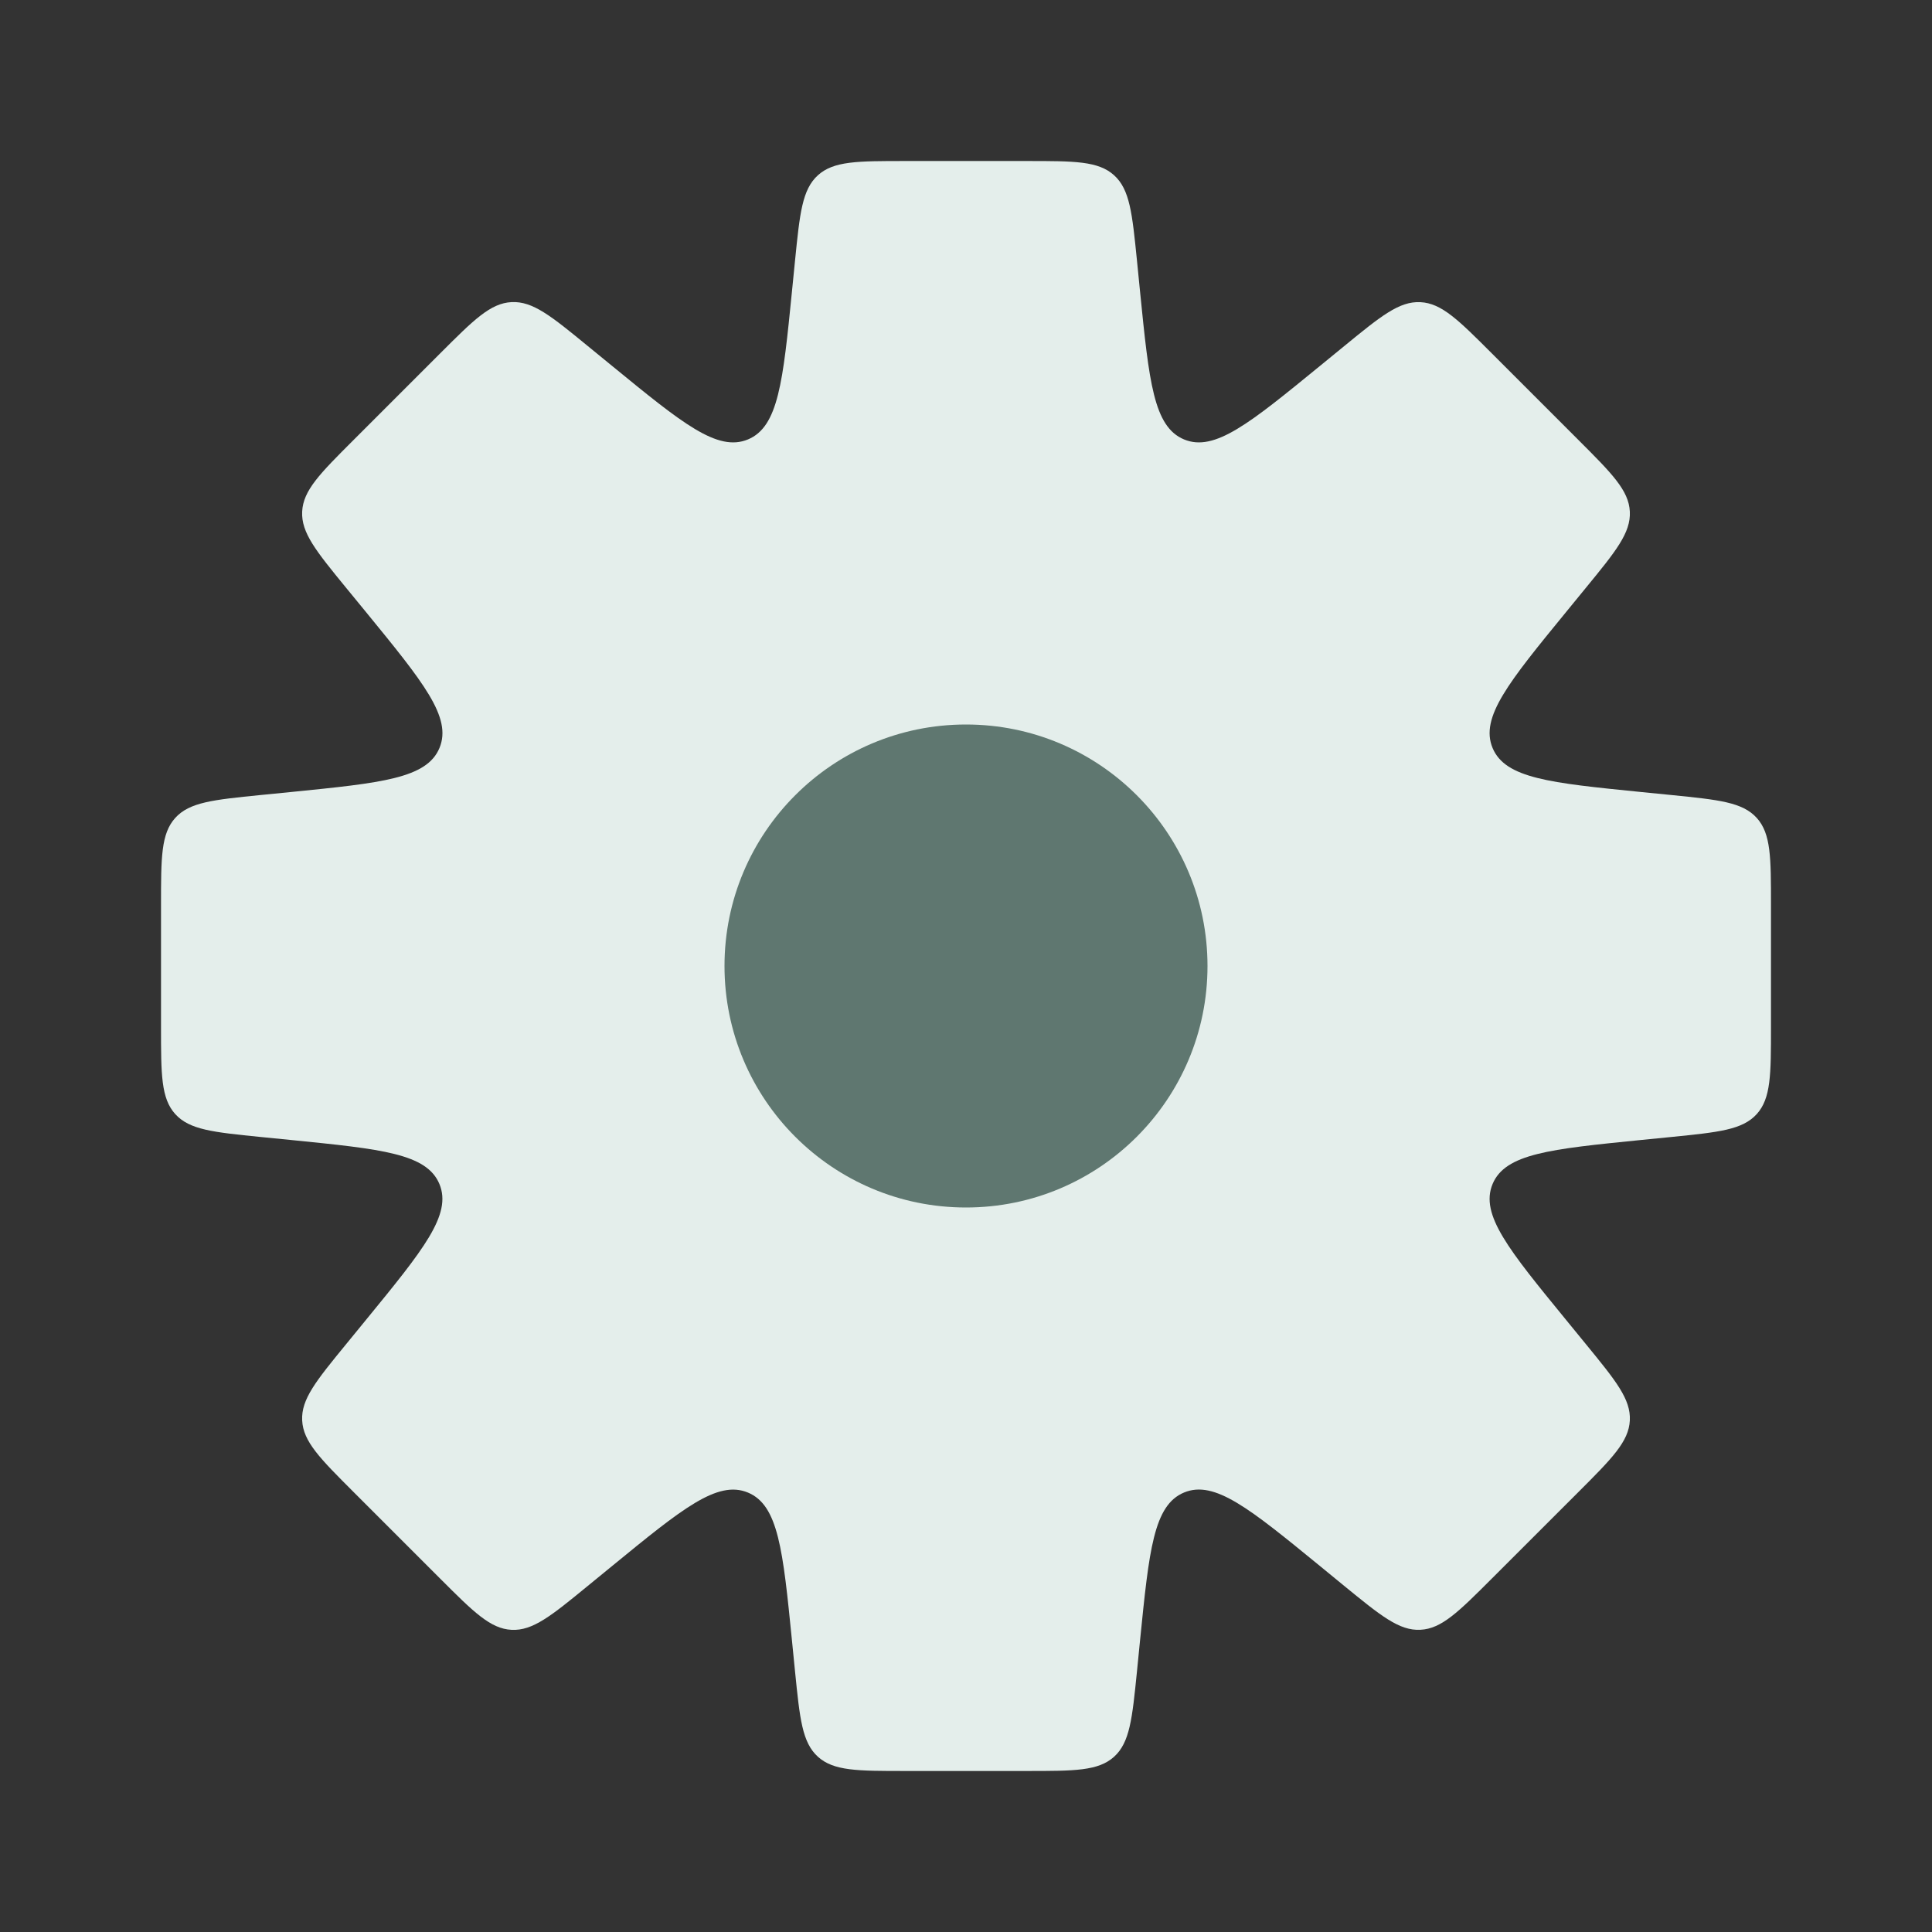 <svg width="35" height="35" viewBox="0 0 35 35" fill="none" xmlns="http://www.w3.org/2000/svg">
<rect x="0" y="0" width="35" height="35" fill="#333333" stroke="none"/>
<path fill-rule="evenodd" clip-rule="evenodd" d="M20.597 4.718C20.511 3.862 20.468 3.434 20.183 3.175C19.897 2.917 19.467 2.917 18.607 2.917H16.393C15.533 2.917 15.103 2.917 14.817 3.175C14.532 3.434 14.489 3.862 14.403 4.718L14.347 5.281C14.184 6.915 14.102 7.732 13.549 7.961C12.996 8.19 12.361 7.67 11.09 6.63L10.651 6.271C9.986 5.726 9.653 5.454 9.268 5.473C8.883 5.492 8.579 5.797 7.971 6.405L6.406 7.97C5.797 8.578 5.493 8.882 5.474 9.267C5.455 9.652 5.727 9.985 6.272 10.651L6.632 11.09C7.671 12.361 8.191 12.996 7.962 13.549C7.733 14.102 6.916 14.183 5.283 14.347L4.718 14.403C3.862 14.489 3.434 14.532 3.175 14.817C2.917 15.103 2.917 15.533 2.917 16.393L2.917 18.607C2.917 19.467 2.917 19.897 3.175 20.183C3.434 20.468 3.862 20.511 4.718 20.597L5.282 20.653C6.916 20.817 7.732 20.898 7.961 21.451C8.19 22.004 7.671 22.639 6.631 23.91L6.272 24.349C5.727 25.015 5.455 25.347 5.474 25.732C5.493 26.117 5.797 26.421 6.405 27.029L7.971 28.595C8.579 29.203 8.883 29.507 9.268 29.526C9.653 29.545 9.986 29.273 10.651 28.728L11.09 28.369C12.361 27.329 12.996 26.81 13.549 27.039C14.102 27.268 14.184 28.084 14.347 29.718L14.403 30.282C14.489 31.138 14.532 31.566 14.817 31.825C15.103 32.083 15.533 32.083 16.393 32.083H18.607C19.467 32.083 19.897 32.083 20.183 31.825C20.468 31.566 20.511 31.138 20.597 30.282L20.653 29.717C20.817 28.084 20.898 27.267 21.451 27.038C22.004 26.809 22.639 27.329 23.91 28.368L24.349 28.728C25.015 29.272 25.348 29.545 25.732 29.525C26.117 29.506 26.421 29.202 27.029 28.594L28.595 27.029C29.203 26.421 29.507 26.116 29.526 25.732C29.545 25.347 29.273 25.014 28.728 24.348L28.37 23.91C27.33 22.639 26.81 22.004 27.039 21.451C27.268 20.898 28.085 20.817 29.718 20.653L30.282 20.597C31.138 20.511 31.566 20.468 31.825 20.183C32.083 19.897 32.083 19.467 32.083 18.607V16.393C32.083 15.533 32.083 15.103 31.825 14.817C31.566 14.532 31.138 14.489 30.282 14.403L29.718 14.347C28.084 14.183 27.268 14.102 27.039 13.549C26.81 12.996 27.329 12.361 28.369 11.09L28.728 10.651C29.273 9.986 29.545 9.653 29.526 9.268C29.507 8.883 29.203 8.579 28.595 7.971L27.029 6.405C26.421 5.797 26.117 5.493 25.732 5.474C25.347 5.455 25.015 5.727 24.349 6.272L23.91 6.631C22.639 7.67 22.004 8.19 21.451 7.961C20.898 7.732 20.817 6.916 20.653 5.282L20.597 4.718Z" fill="#E4EEEB"/>
<circle cx="17.5" cy="17.5" r="4.375" fill="#5F7770"/>
</svg>
